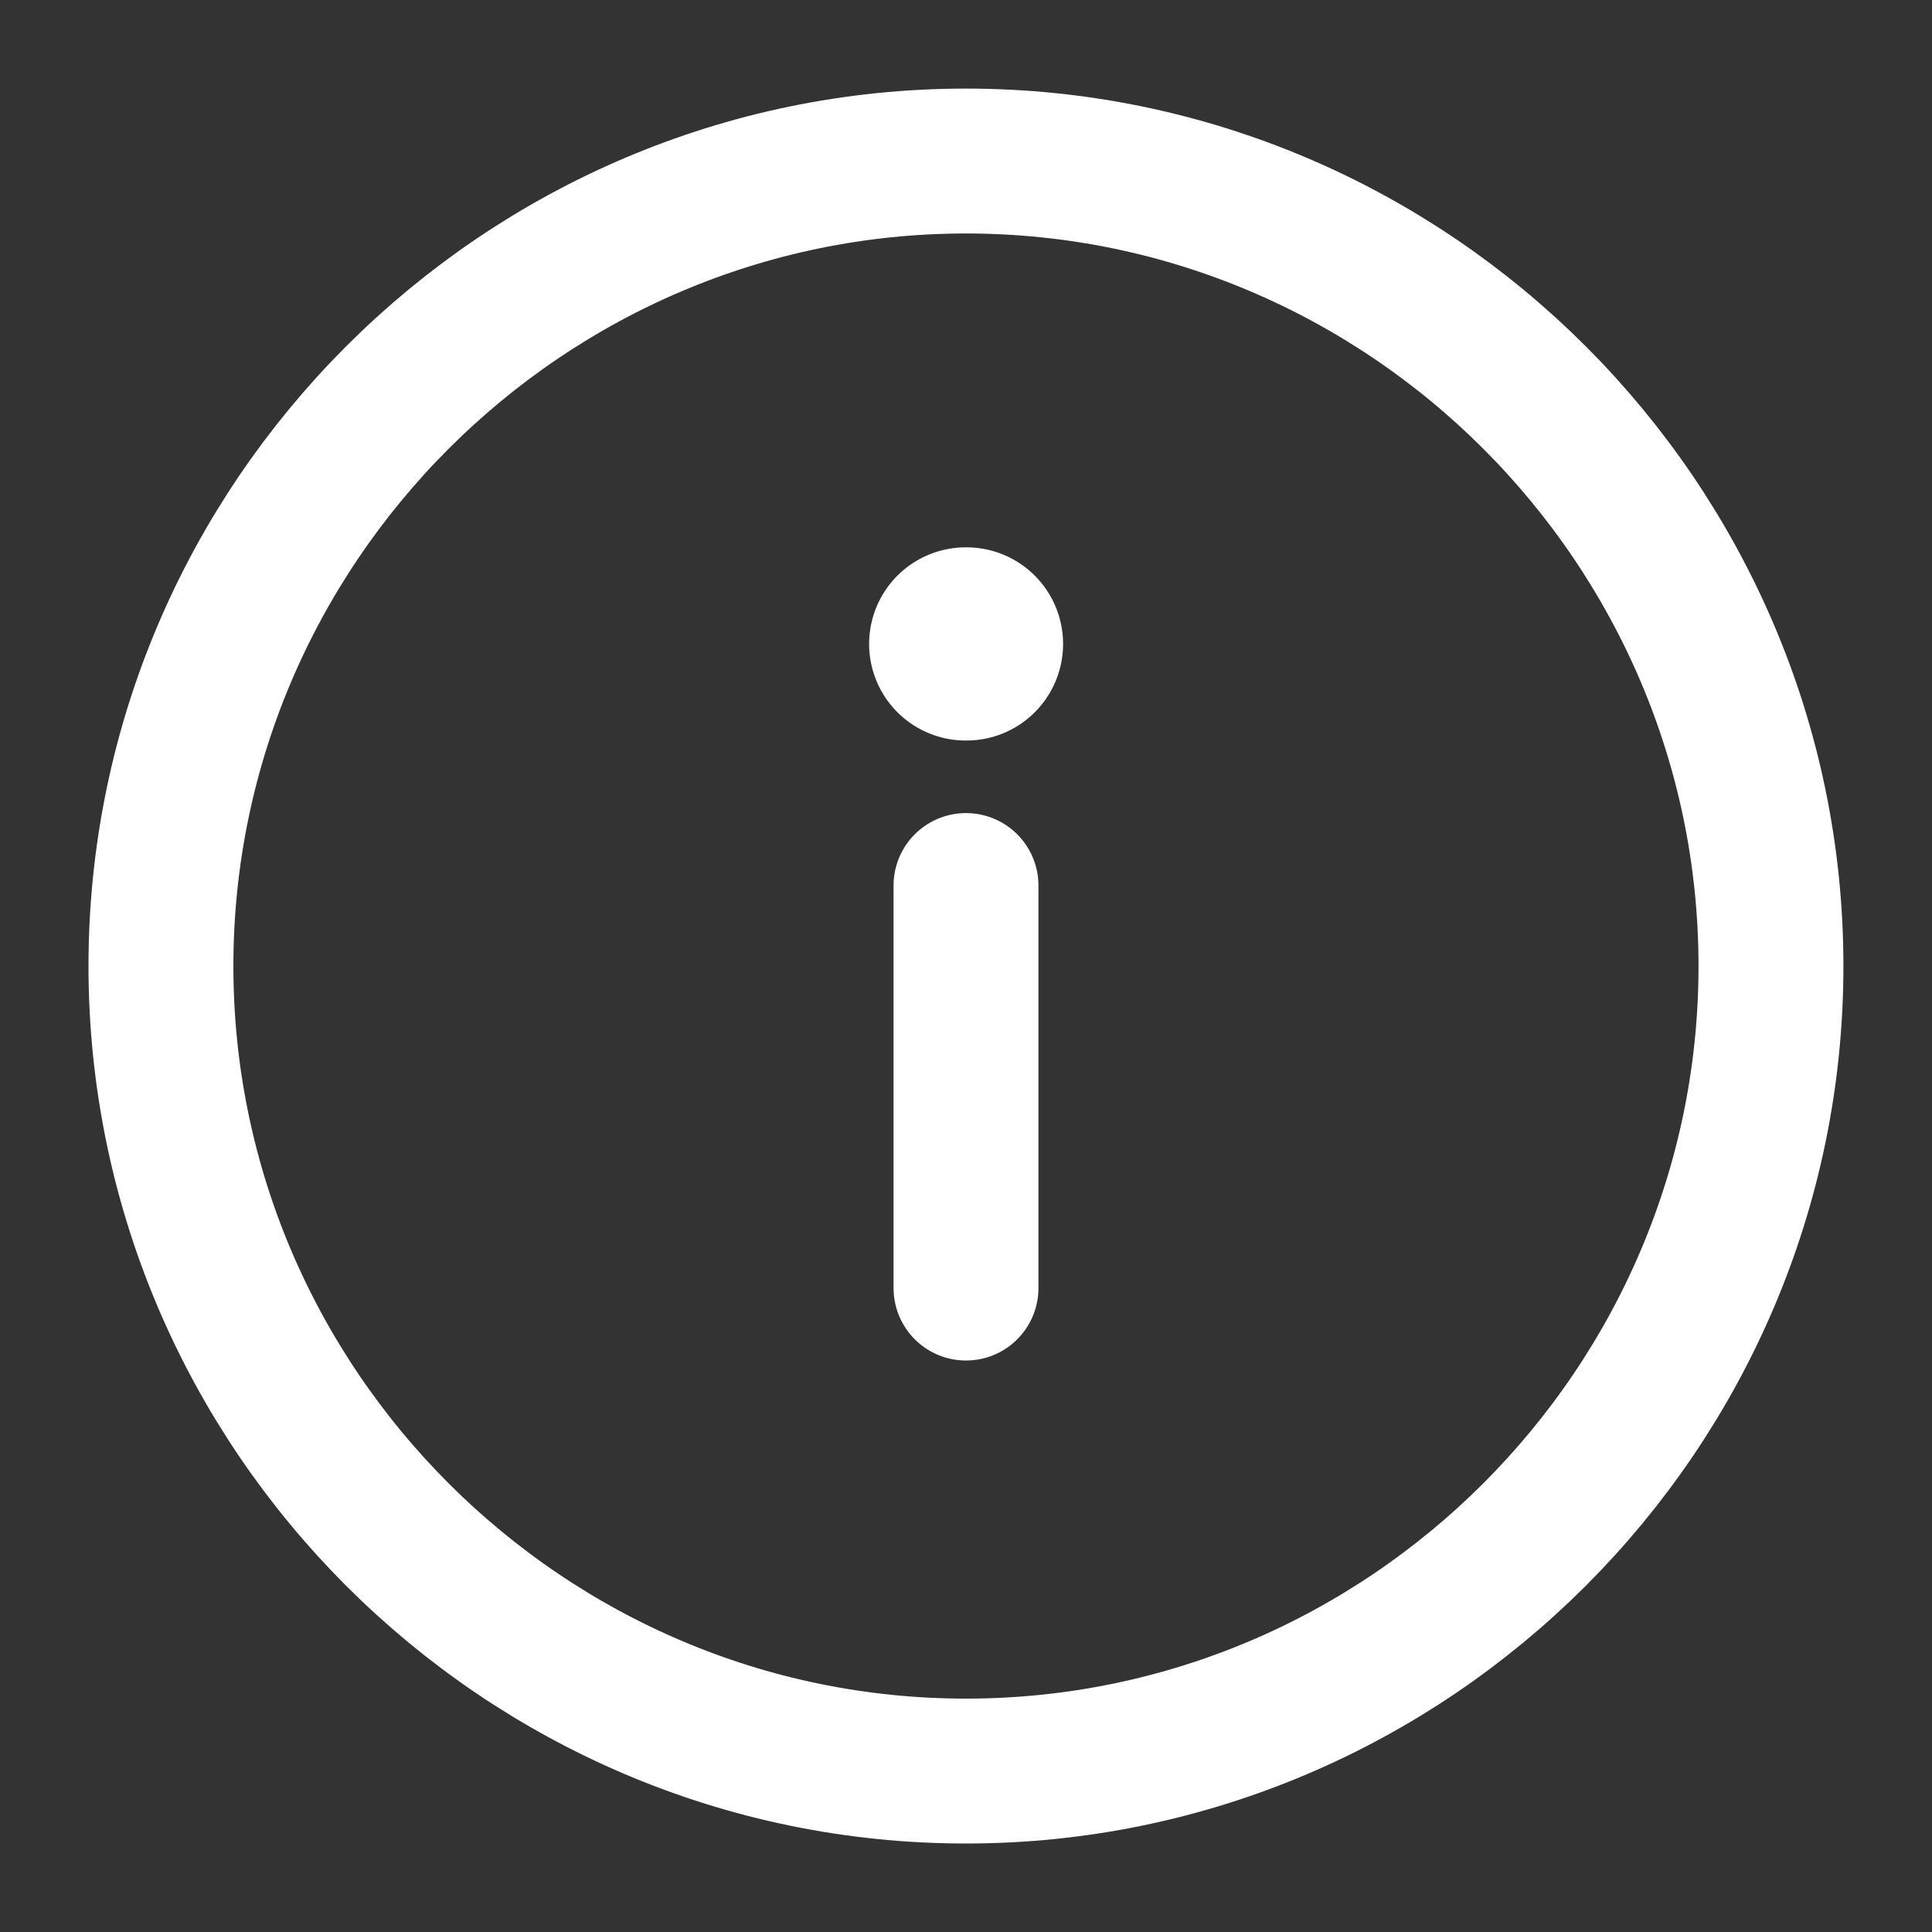 <svg width="20" height="20" viewBox="0 0 20 20" fill="none" xmlns="http://www.w3.org/2000/svg">
<rect x="0" y="0" width="20" height="20" fill="#333333" stroke="none"/>
<path d="M1.666 10.001C1.666 14.584 5.416 18.334 10 18.334C14.583 18.334 18.333 14.584 18.333 10.001C18.333 5.417 14.583 1.667 10 1.667C5.416 1.667 1.666 5.417 1.666 10.001Z" stroke="white" stroke-width="1.5" stroke-linecap="round" stroke-linejoin="round"/>
<path d="M10 13.334L10 9.167" stroke="white" stroke-width="1.5" stroke-linecap="round" stroke-linejoin="round"/>
<path d="M10.005 6.666L9.997 6.666" stroke="white" stroke-width="2" stroke-linecap="round" stroke-linejoin="round"/>
</svg>
